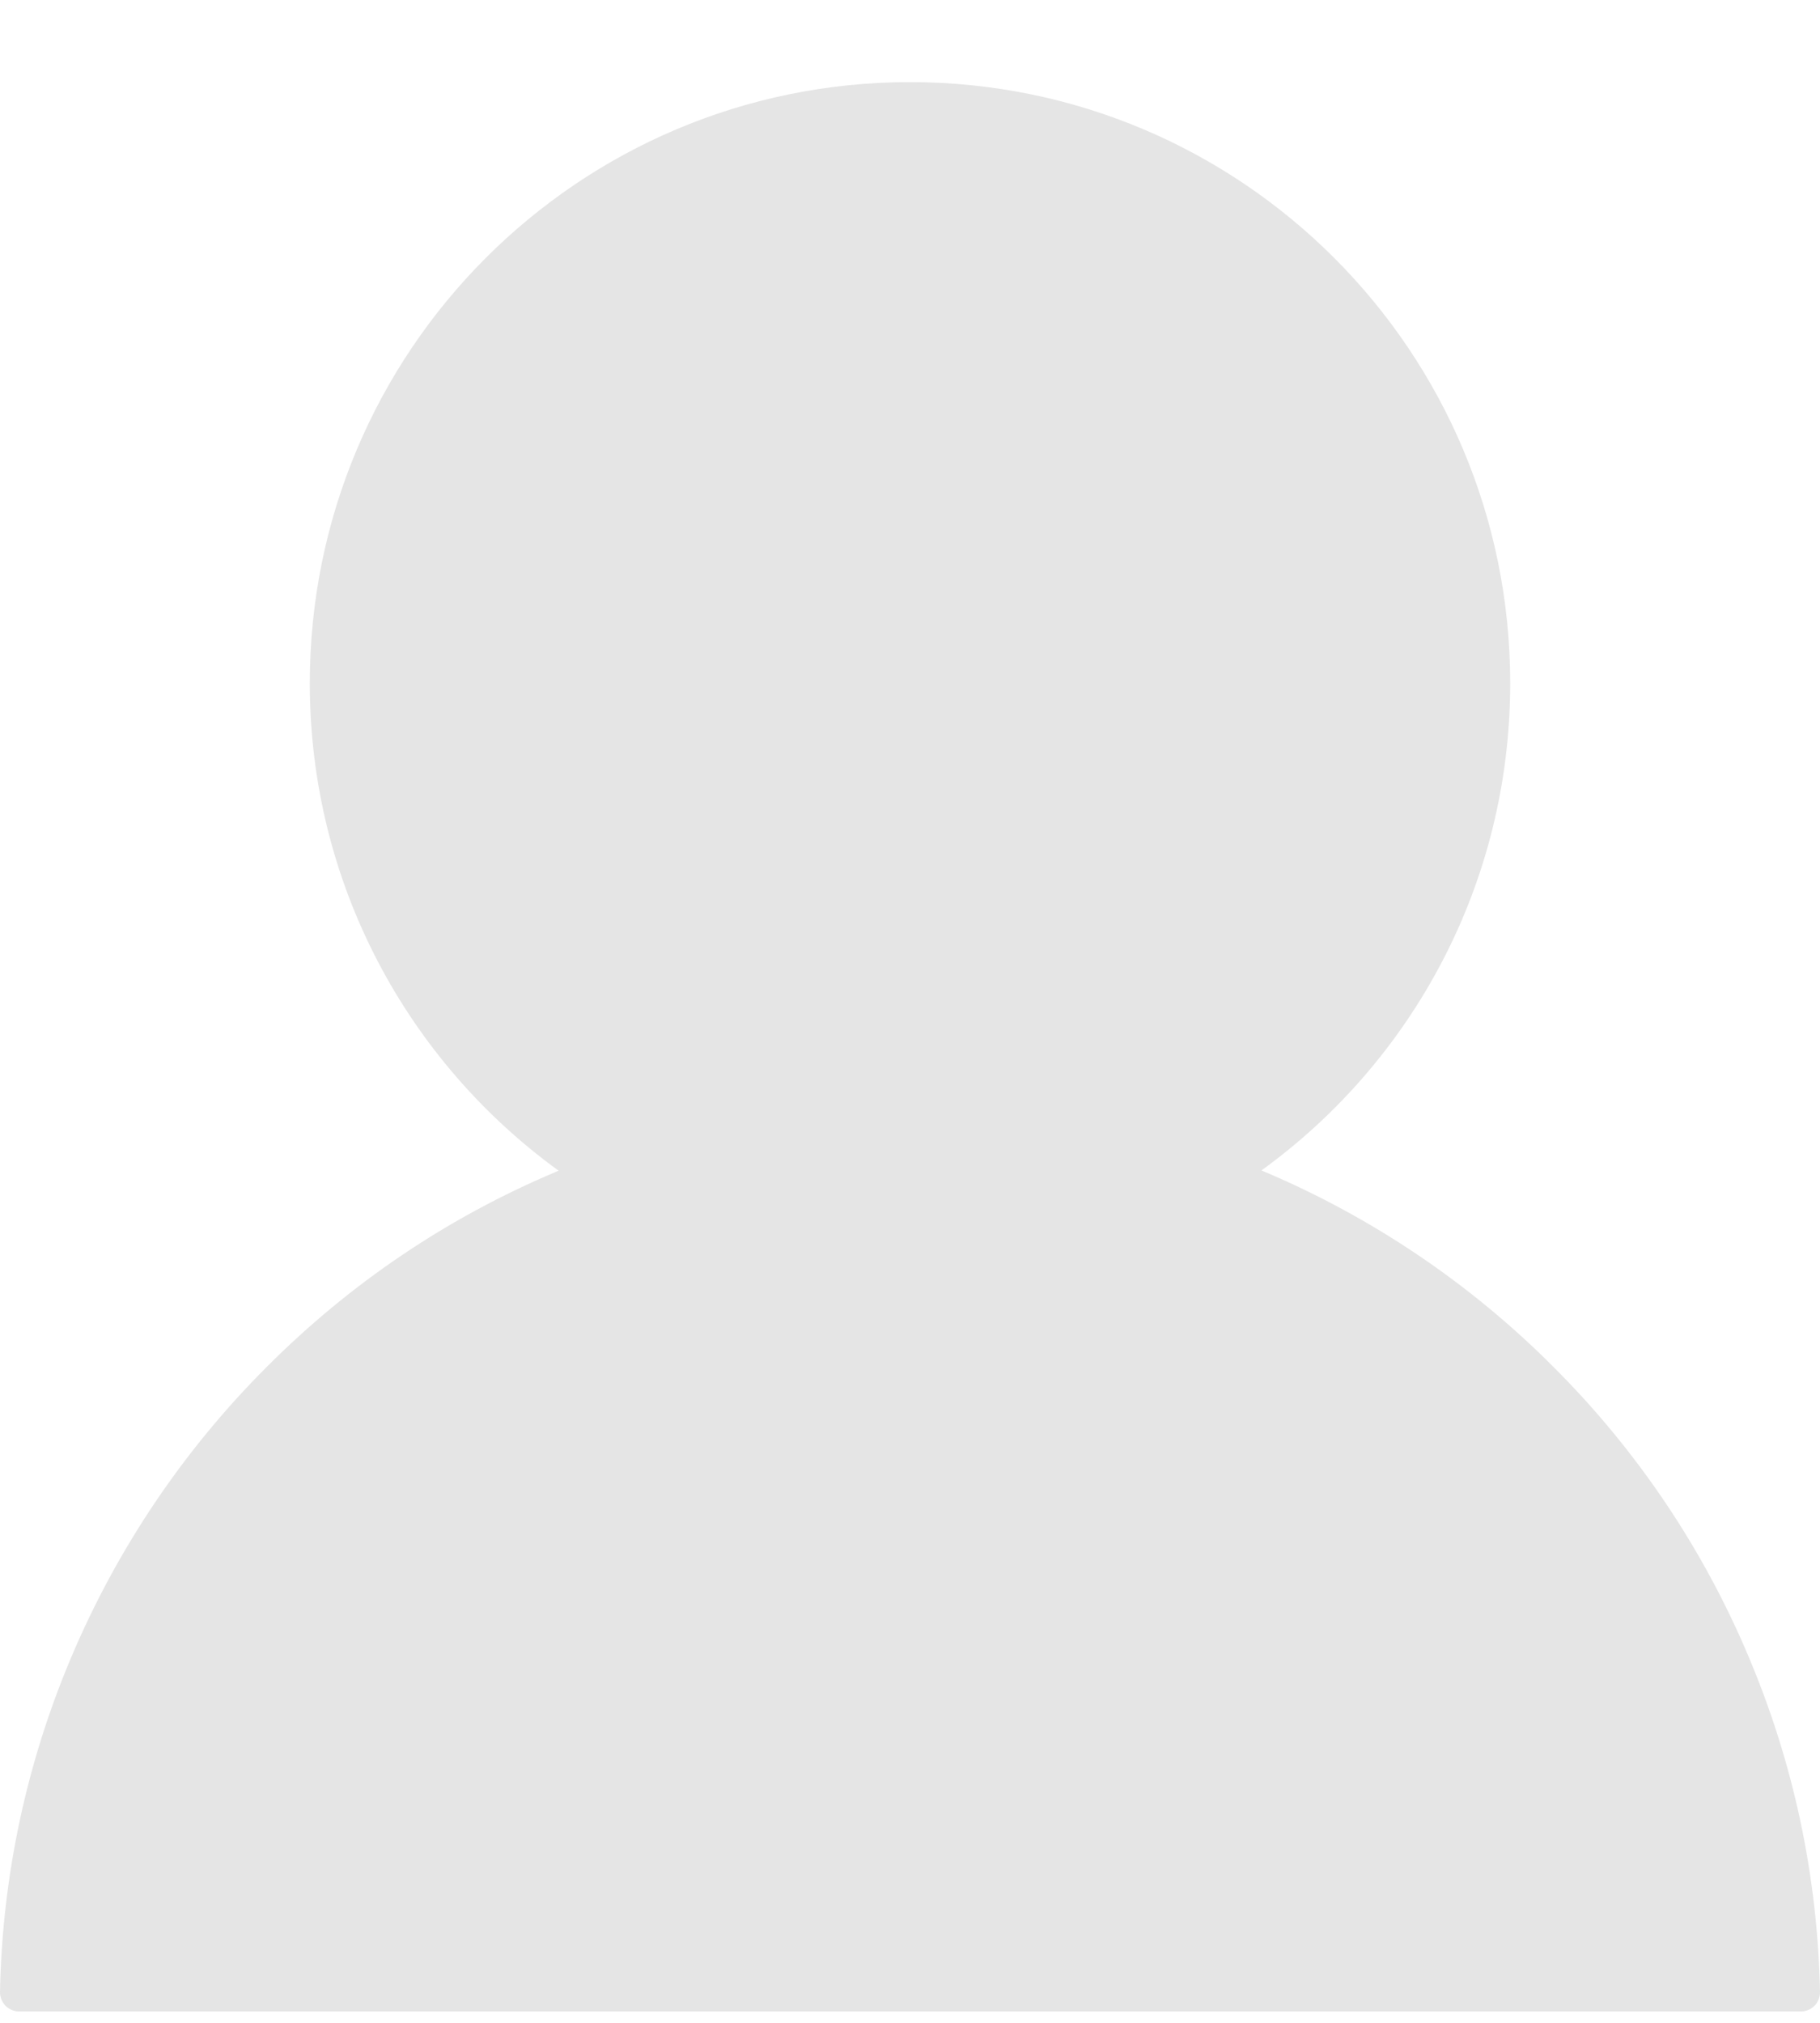 <svg width="18" height="20" viewBox="0 0 18 20" fill="none" xmlns="http://www.w3.org/2000/svg">
<path d="M15.365 13.516C16.187 14.336 16.843 15.309 17.294 16.38C17.739 17.432 17.976 18.546 18 19.692C18.001 19.717 17.996 19.743 17.987 19.767C17.978 19.791 17.964 19.812 17.946 19.831C17.928 19.849 17.907 19.863 17.883 19.873C17.86 19.883 17.834 19.888 17.809 19.888H16.372H1.628H0.192C0.166 19.888 0.141 19.883 0.117 19.873C0.094 19.863 0.072 19.849 0.054 19.831C0.037 19.812 0.023 19.791 0.013 19.767C0.004 19.743 -0.001 19.717 5.98552e-05 19.692C0.022 18.553 0.262 17.43 0.706 16.382C1.159 15.312 1.814 14.339 2.635 13.518C3.461 12.689 4.423 12.04 5.496 11.587C5.505 11.582 5.515 11.579 5.525 11.575C4.033 10.494 3.064 8.737 3.064 6.755C3.064 3.472 5.721 0.812 9 0.812C12.279 0.812 14.936 3.472 14.936 6.755C14.936 8.737 13.967 10.494 12.476 11.572C12.485 11.577 12.495 11.579 12.504 11.584C13.573 12.037 14.545 12.693 15.365 13.516Z" fill="#E5E5E5"/>
</svg>
